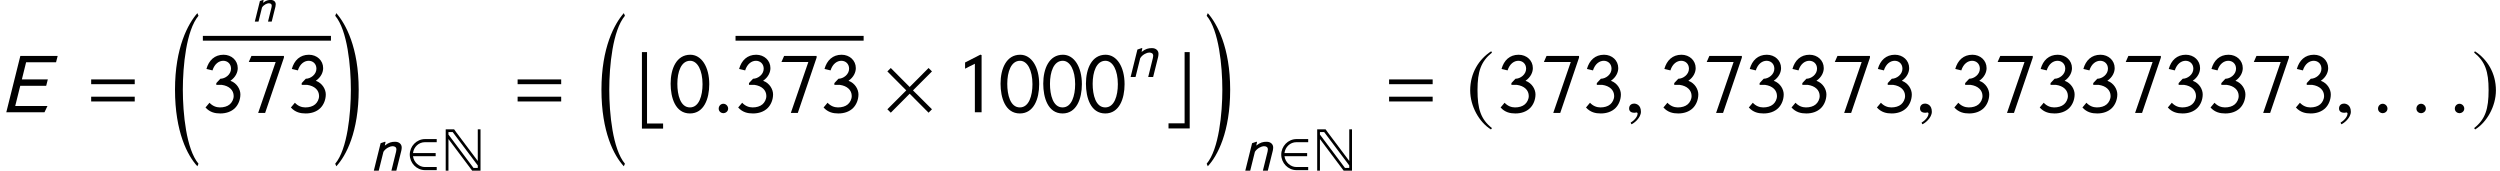 <?xml version='1.0' encoding='UTF-8'?>
<!-- This file was generated by dvisvgm 3.1.1 -->
<svg version='1.1' xmlns='http://www.w3.org/2000/svg' xmlns:xlink='http://www.w3.org/1999/xlink' width='349.996pt' height='23.89pt' viewBox='57.822 79.915 349.996 23.89'>
<defs>
<use id='g23-110' xlink:href='#g20-110' transform='scale(1.333)'/>
<path id='g20-69' d='M4.441-4.337H1.566L.485 0H3.426L3.655-.485H1.173L1.559-2.037H3.557L3.682-2.529H1.684L2.011-3.852H4.317L4.441-4.337Z'/>
<path id='g20-110' d='M1.644-3.007L1.592-3.04L1.127-2.882L.413 0H.93L1.422-1.978C1.657-2.365 2.142-2.568 2.358-2.568C2.62-2.568 2.784-2.47 2.784-2.221C2.784-2.155 2.771-2.077 2.751-1.991L2.26 0H2.778L3.302-2.103C3.328-2.221 3.341-2.339 3.341-2.437C3.341-2.778 3.072-3.033 2.653-3.033C2.293-3.033 1.985-2.968 1.566-2.633L1.644-3.007Z'/>
<use id='g17-2' xlink:href='#g14-2' transform='scale(1.364)'/>
<use id='g17-98' xlink:href='#g14-98' transform='scale(1.364)'/>
<use id='g17-99' xlink:href='#g14-99' transform='scale(1.364)'/>
<use id='g17-185' xlink:href='#g14-185' transform='scale(1.364)'/>
<use id='g17-186' xlink:href='#g14-186' transform='scale(1.364)'/>
<use id='g26-69' xlink:href='#g20-69' transform='scale(1.818)'/>
<path id='g1-61' d='M5.014-2.882V-3.371H.542V-2.882H5.014ZM5.014-1.109V-1.598H.542V-1.109H5.014Z'/>
<path id='g1-129' d='M4.166-2.882C4.166-4.673 3.363-5.904 2.219-5.904C.804-5.904 .201-4.481 .201-2.935C.201-1.502 .681 .122 2.184 .122C3.616 .122 4.166-1.38 4.166-2.882ZM3.476-2.882C3.476-1.694 3.118-.498 2.184-.498C1.197-.498 .891-1.791 .891-2.917C.891-4.158 1.284-5.284 2.201-5.284C2.961-5.284 3.476-4.306 3.476-2.882Z'/>
<path id='g1-130' d='M2.638 0V-5.869L2.515-5.913L.943-5.11V-4.472C1.258-4.629 1.625-4.83 1.948-4.979V0H2.638Z'/>
<path id='g1-132' d='M.987-4.297C1.205-4.987 1.668-5.284 2.096-5.284S2.891-4.979 2.891-4.472C2.891-3.869 2.288-3.441 1.799-3.441L1.38-2.996V-2.812H1.939C2.699-2.708 3.162-2.271 3.162-1.668C3.162-1.336 2.987-1.004 2.76-.812C2.507-.594 2.14-.498 1.747-.498C1.371-.498 .987-.646 .681-.978L.271-.489C.725 .009 1.249 .122 1.791 .122C2.358 .122 2.909-.044 3.302-.437C3.642-.777 3.852-1.301 3.852-1.834C3.852-2.323 3.529-2.978 2.83-3.232C3.371-3.607 3.581-4.114 3.581-4.533C3.581-5.319 2.943-5.904 2.122-5.904C1.205-5.904 .611-5.328 .367-4.446L.987-4.297Z'/>
<path id='g1-136' d='M3.939-5.607V-5.782H.603L.332-5.162H3.092L1.293 .07H2.009L3.939-5.607Z'/>
<path id='g1-206' d='M5.485 0V-5.782H5.101V-1.363H5.092L2.07-5.389L1.791-5.782H.611V0H.804H.996V-4.402H1.013L4.315 0H5.485ZM5.101-.384H4.498L.996-5.048V-5.398H1.59L5.101-.725V-.384Z'/>
<path id='g11-16' d='M3.883 20.415C2.168 18.378 1.691 13.352 1.691 10.052S2.168 1.739 3.883-.298L3.728-.667C2.43 .81 .596 4.133 .596 10.052S2.358 19.295 3.728 20.772L3.883 20.415Z'/>
<path id='g11-17' d='M.357 20.415L.512 20.772C1.882 19.295 3.645 15.972 3.645 10.052S1.81 .81 .512-.667L.357-.298C2.072 1.739 2.549 6.753 2.549 10.052S2.072 18.378 .357 20.415Z'/>
<use id='g6-61' xlink:href='#g1-61' transform='scale(1.364)'/>
<use id='g6-129' xlink:href='#g1-129' transform='scale(1.364)'/>
<use id='g6-130' xlink:href='#g1-130' transform='scale(1.364)'/>
<use id='g6-132' xlink:href='#g1-132' transform='scale(1.364)'/>
<use id='g6-136' xlink:href='#g1-136' transform='scale(1.364)'/>
<path id='g14-2' d='M5.066-.306L3.118-2.245L5.066-4.192L4.717-4.542L2.778-2.594L.839-4.542L.489-4.192L2.428-2.245L.489-.306L.839 .044L2.778-1.904L4.717 .044L5.066-.306Z'/>
<path id='g14-50' d='M4.227-.07V-.507H2.568C1.782-.507 1.013-1.153 .908-2.026H4.079V-2.463H.908C1.004-3.293 1.694-3.983 2.568-3.983H4.227V-4.42H2.603C1.389-4.42 .454-3.406 .454-2.245S1.389-.07 2.603-.07H4.227Z'/>
<path id='g14-98' d='M2.943 1.677V1.153H1.293V-6.175H.769V1.677H2.943Z'/>
<path id='g14-99' d='M2.472 1.66V-6.175H1.948V1.135H.297V1.66H2.472Z'/>
<path id='g14-185' d='M2.577-6.263C1.31-5.442 .419-4.027 .419-2.245C.419-.62 1.345 1.022 2.55 1.764L2.655 1.625C1.502 .716 1.17-.341 1.17-2.271C1.17-4.21 1.529-5.214 2.655-6.123L2.577-6.263Z'/>
<path id='g14-186' d='M.332-6.263L.253-6.123C1.38-5.214 1.738-4.21 1.738-2.271C1.738-.341 1.406 .716 .253 1.625L.358 1.764C1.563 1.022 2.489-.62 2.489-2.245C2.489-4.027 1.598-5.442 .332-6.263Z'/>
<path id='g21-58' d='M1.186-.282C1.186-.485 1.015-.655 .819-.655S.459-.491 .459-.282C.459-.033 .681 .072 .819 .072S1.186-.039 1.186-.282Z'/>
<path id='g21-59' d='M1.277-.039C1.277-.583 .897-.668 .747-.668C.583-.668 .367-.57 .367-.288C.367-.026 .603 .039 .773 .039C.819 .039 .852 .033 .871 .026C.897 .02 .917 .013 .93 .013C.976 .013 1.022 .046 1.022 .105C1.022 .229 .917 .524 .485 .799L.544 .924C.74 .858 1.277 .426 1.277-.039Z'/>
<use id='g27-58' xlink:href='#g21-58' transform='scale(1.818)'/>
<use id='g27-59' xlink:href='#g21-59' transform='scale(1.818)'/>
</defs>
<g id='page1'>
<use x='57.822' y='95.632' xlink:href='#g26-69'/>
<use x='69.846' y='95.632' xlink:href='#g6-61'/>
<use x='81.727' y='82.421' xlink:href='#g11-16'/>
<use x='93.082' y='82.941' xlink:href='#g20-110'/>
<rect x='86.222' y='84.938' height='.669' width='17.933'/>
<use x='86.222' y='95.632' xlink:href='#g6-132'/>
<use x='92.199' y='95.632' xlink:href='#g6-136'/>
<use x='98.177' y='95.632' xlink:href='#g6-132'/>
<use x='104.394' y='82.421' xlink:href='#g11-17'/>
<use x='109.606' y='103.805' xlink:href='#g23-110'/>
<use x='114.735' y='103.805' xlink:href='#g14-50'/>
<use x='119.609' y='103.805' xlink:href='#g1-206'/>
<use x='129.548' y='95.632' xlink:href='#g6-61'/>
<use x='141.428' y='82.421' xlink:href='#g11-16'/>
<use x='146.641' y='95.632' xlink:href='#g17-98'/>
<use x='151.435' y='95.632' xlink:href='#g6-129'/>
<use x='157.604' y='95.632' xlink:href='#g27-58'/>
<rect x='160.796' y='84.938' height='.669' width='17.933'/>
<use x='160.796' y='95.632' xlink:href='#g6-132'/>
<use x='166.773' y='95.632' xlink:href='#g6-136'/>
<use x='172.751' y='95.632' xlink:href='#g6-132'/>
<use x='181.385' y='95.632' xlink:href='#g17-2'/>
<use x='191.645' y='95.632' xlink:href='#g6-130'/>
<use x='197.623' y='95.632' xlink:href='#g6-129'/>
<use x='203.601' y='95.632' xlink:href='#g6-129'/>
<use x='209.578' y='95.632' xlink:href='#g6-129'/>
<use x='215.556' y='90.694' xlink:href='#g23-110'/>
<use x='221.007' y='95.632' xlink:href='#g17-99'/>
<use x='226.399' y='82.421' xlink:href='#g11-17'/>
<use x='231.611' y='103.805' xlink:href='#g23-110'/>
<use x='236.74' y='103.805' xlink:href='#g14-50'/>
<use x='241.615' y='103.805' xlink:href='#g1-206'/>
<use x='251.553' y='95.632' xlink:href='#g6-61'/>
<use x='263.075' y='95.632' xlink:href='#g17-185'/>
<use x='267.534' y='95.632' xlink:href='#g6-132'/>
<use x='273.512' y='95.632' xlink:href='#g6-136'/>
<use x='279.49' y='95.632' xlink:href='#g6-132'/>
<use x='285.228' y='95.632' xlink:href='#g27-59'/>
<use x='290.329' y='95.632' xlink:href='#g6-132'/>
<use x='296.307' y='95.632' xlink:href='#g6-136'/>
<use x='302.284' y='95.632' xlink:href='#g6-132'/>
<use x='308.262' y='95.632' xlink:href='#g6-132'/>
<use x='314.239' y='95.632' xlink:href='#g6-136'/>
<use x='320.217' y='95.632' xlink:href='#g6-132'/>
<use x='325.955' y='95.632' xlink:href='#g27-59'/>
<use x='331.056' y='95.632' xlink:href='#g6-132'/>
<use x='337.034' y='95.632' xlink:href='#g6-136'/>
<use x='343.011' y='95.632' xlink:href='#g6-132'/>
<use x='348.989' y='95.632' xlink:href='#g6-132'/>
<use x='354.967' y='95.632' xlink:href='#g6-136'/>
<use x='360.944' y='95.632' xlink:href='#g6-132'/>
<use x='366.922' y='95.632' xlink:href='#g6-132'/>
<use x='372.899' y='95.632' xlink:href='#g6-136'/>
<use x='378.877' y='95.632' xlink:href='#g6-132'/>
<use x='384.615' y='95.632' xlink:href='#g27-59'/>
<use x='389.907' y='95.632' xlink:href='#g27-58'/>
<use x='395.283' y='95.632' xlink:href='#g27-58'/>
<use x='400.659' y='95.632' xlink:href='#g27-58'/>
<use x='403.851' y='95.632' xlink:href='#g17-186'/>
</g>
</svg>